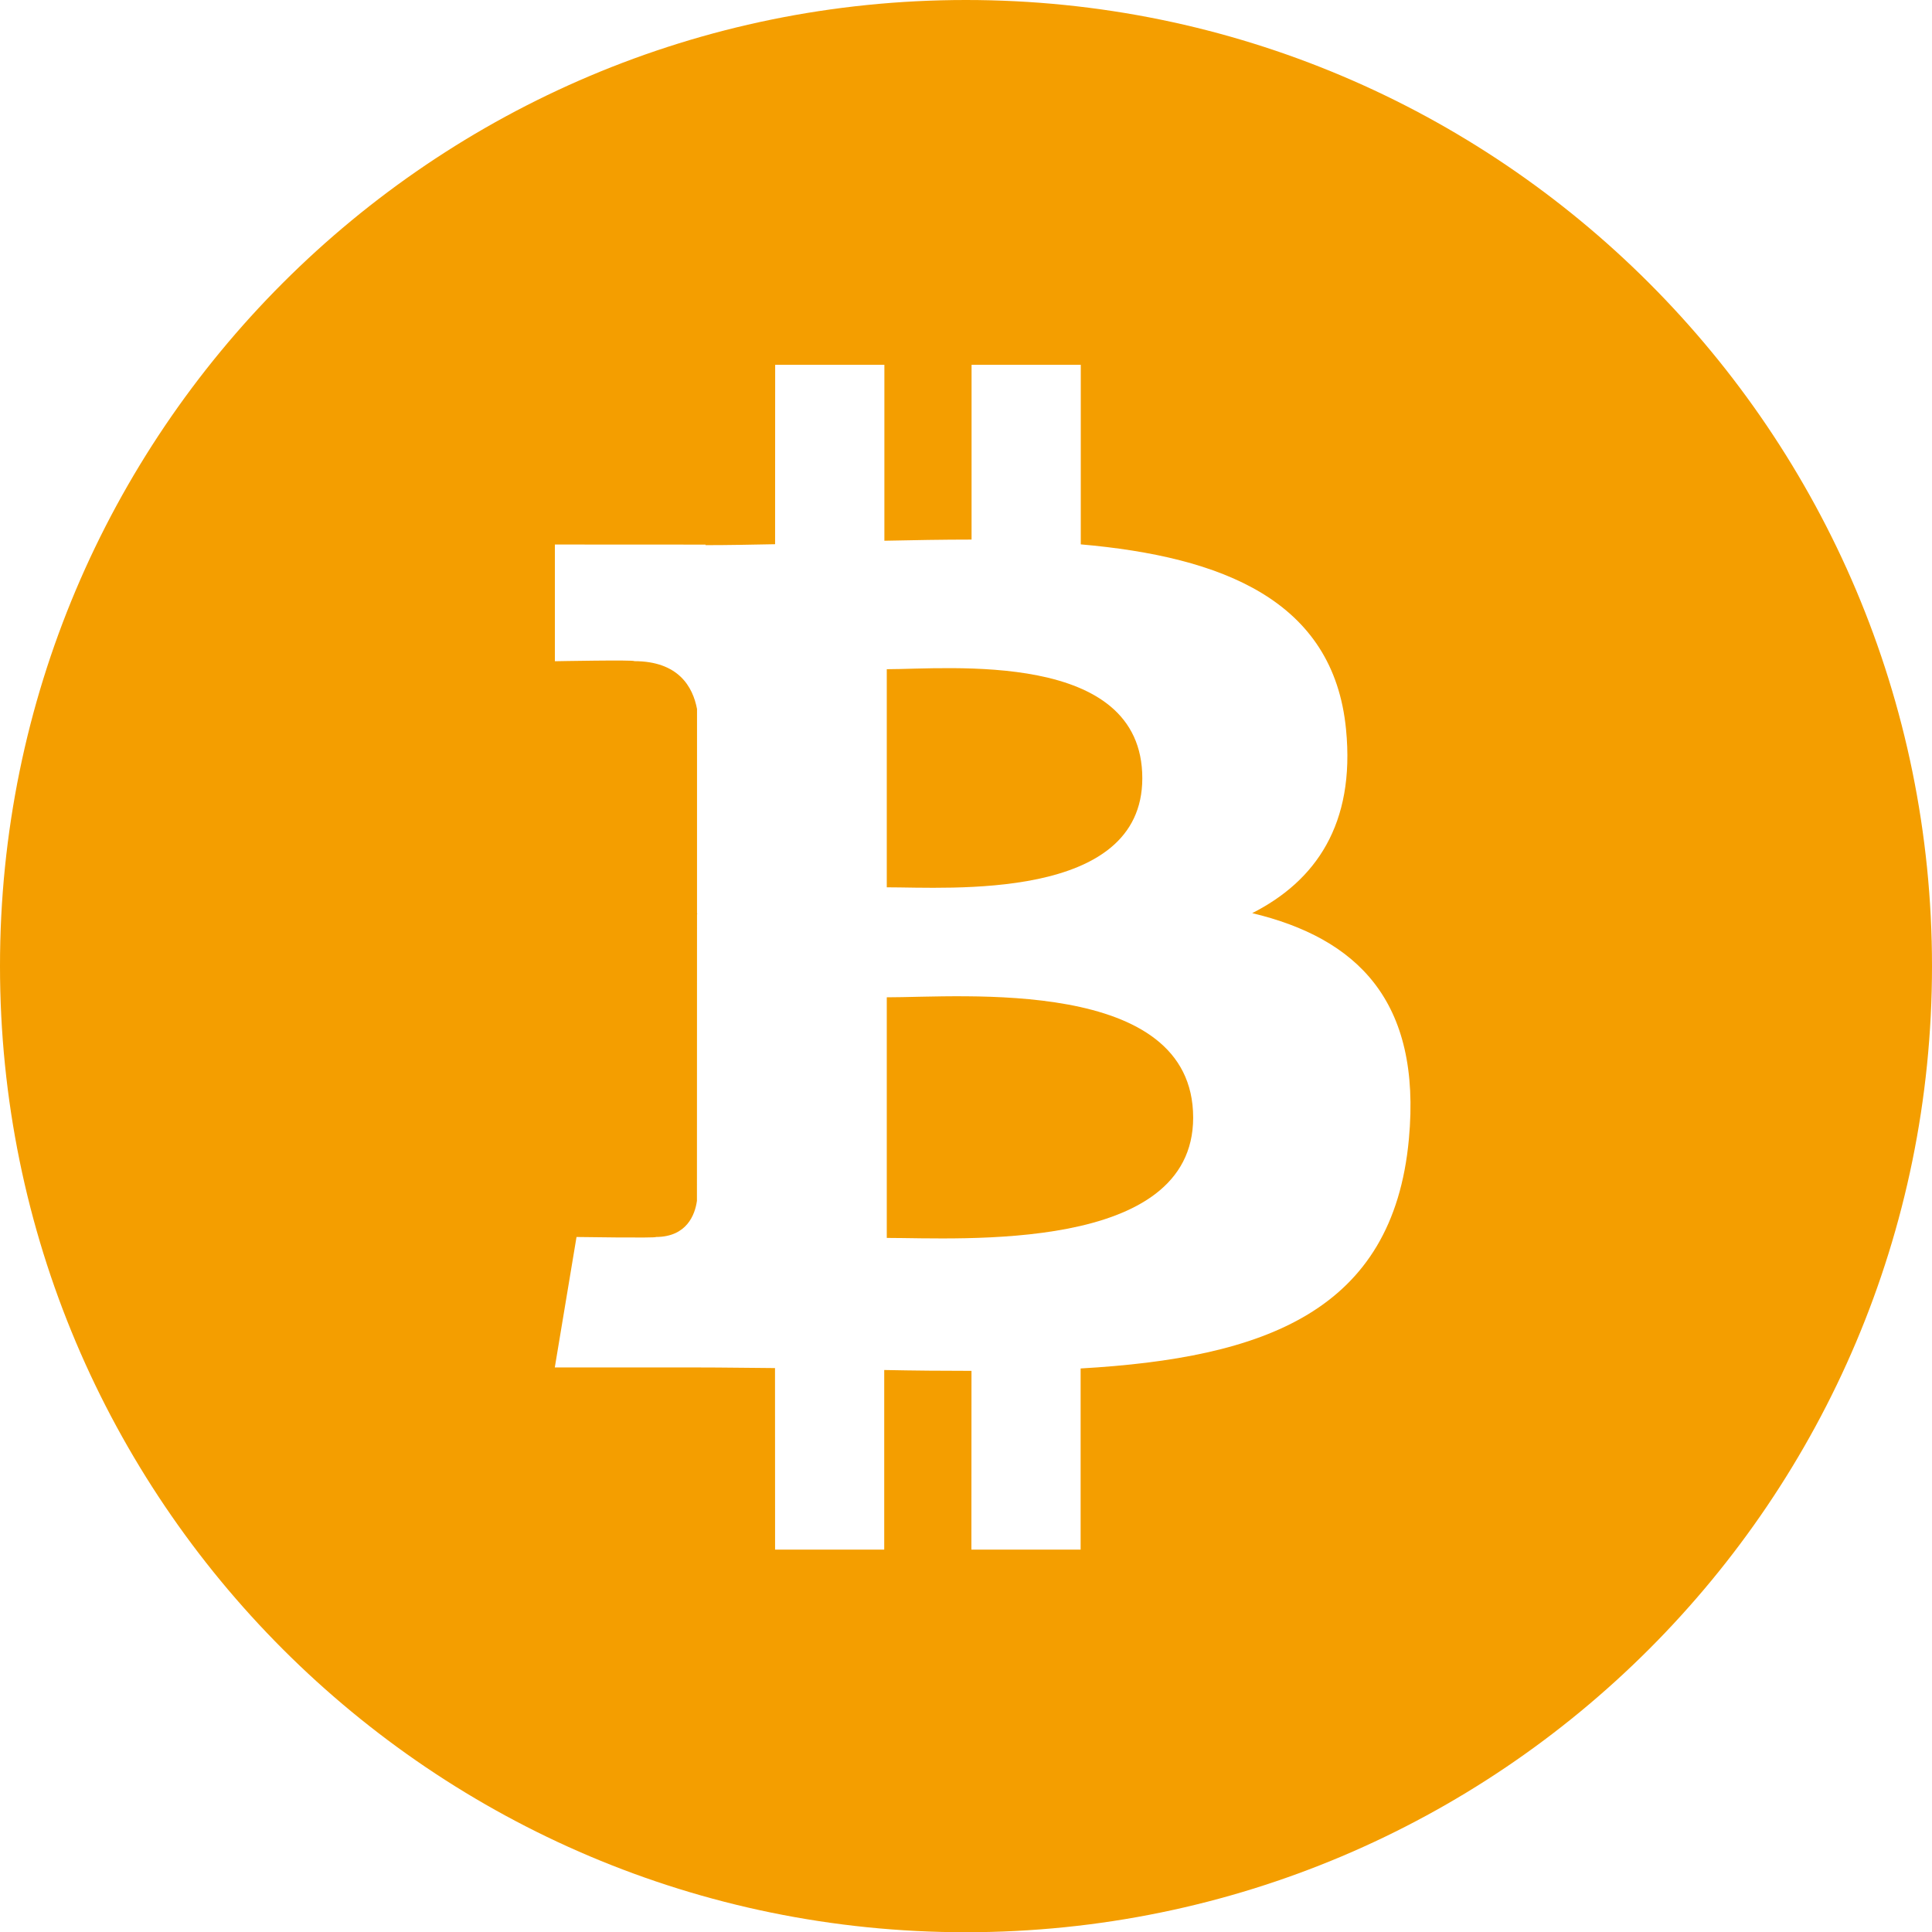 <?xml version="1.0" encoding="utf-8"?>
<!-- Generator: Adobe Illustrator 22.1.0, SVG Export Plug-In . SVG Version: 6.00 Build 0)  -->
<svg version="1.1" id="Слой_1" xmlns="http://www.w3.org/2000/svg" xmlns:xlink="http://www.w3.org/1999/xlink" x="0px" y="0px"
	 viewBox="0 0 2499.6 2500" style="enable-background:new 0 0 2499.6 2500;" xml:space="preserve">
<style type="text/css">
	.st0{fill:#F49E00;}
</style>
<g>
	<path class="st0" d="M1147.3,1290.3v311.3c95.9,0,396.4,19.9,396.4-155.6C1543.7,1263,1243.2,1290.5,1147.3,1290.3z"/>
	<path class="st0" d="M1249.7,0C559.4,0-0.2,559.6,0,1249.9c-0.1,690.3,559.5,1250,1249.5,1250
		c690.5-0.1,1250.1-559.7,1250.1-1249.9v0C2499.6,559.7,1940,0,1249.7,0z M1822.8,1473.8c-20.6,223.2-187.1,283.1-424.7,296.7v234.4
		h-141.3l0.1-231.3c-36.7,0-74.2-0.3-112.9-1.1v232.4h-141.2l-0.1-234.9c-33-0.2-66.7-0.8-100.9-0.8h-184l28.1-168.8
		c0,0,104.5,1.6,102.7,0c40-0.1,50.6-28.8,53.1-46.8l0.1-370.7h0.2v-1c-0.1,0-0.1,0-0.2,0V917.3c-5.4-28.7-24-61.9-81.3-61.9
		c1.8-1.9-102.6,0.1-102.6,0.1v-151l194.9,0.1v0.7c29.3,0,59.4-0.6,90-1.2l0.1-232.1h141.3v227.6c37.7-0.8,75.7-1.5,112.8-1.5V472
		h141.3v232.3c182.6,16,327.1,72.1,343.2,239.5l0,0c12,122.5-39.3,196-121.4,237.6C1755,1213.8,1839.5,1294.1,1822.8,1473.8z"/>
	<path class="st0" d="M1477.9,1006.9c0.1-166.5-250.7-141.1-330.6-141.1V1148C1227.1,1147.9,1477.9,1166.6,1477.9,1006.9z"/>
</g>
</svg>
